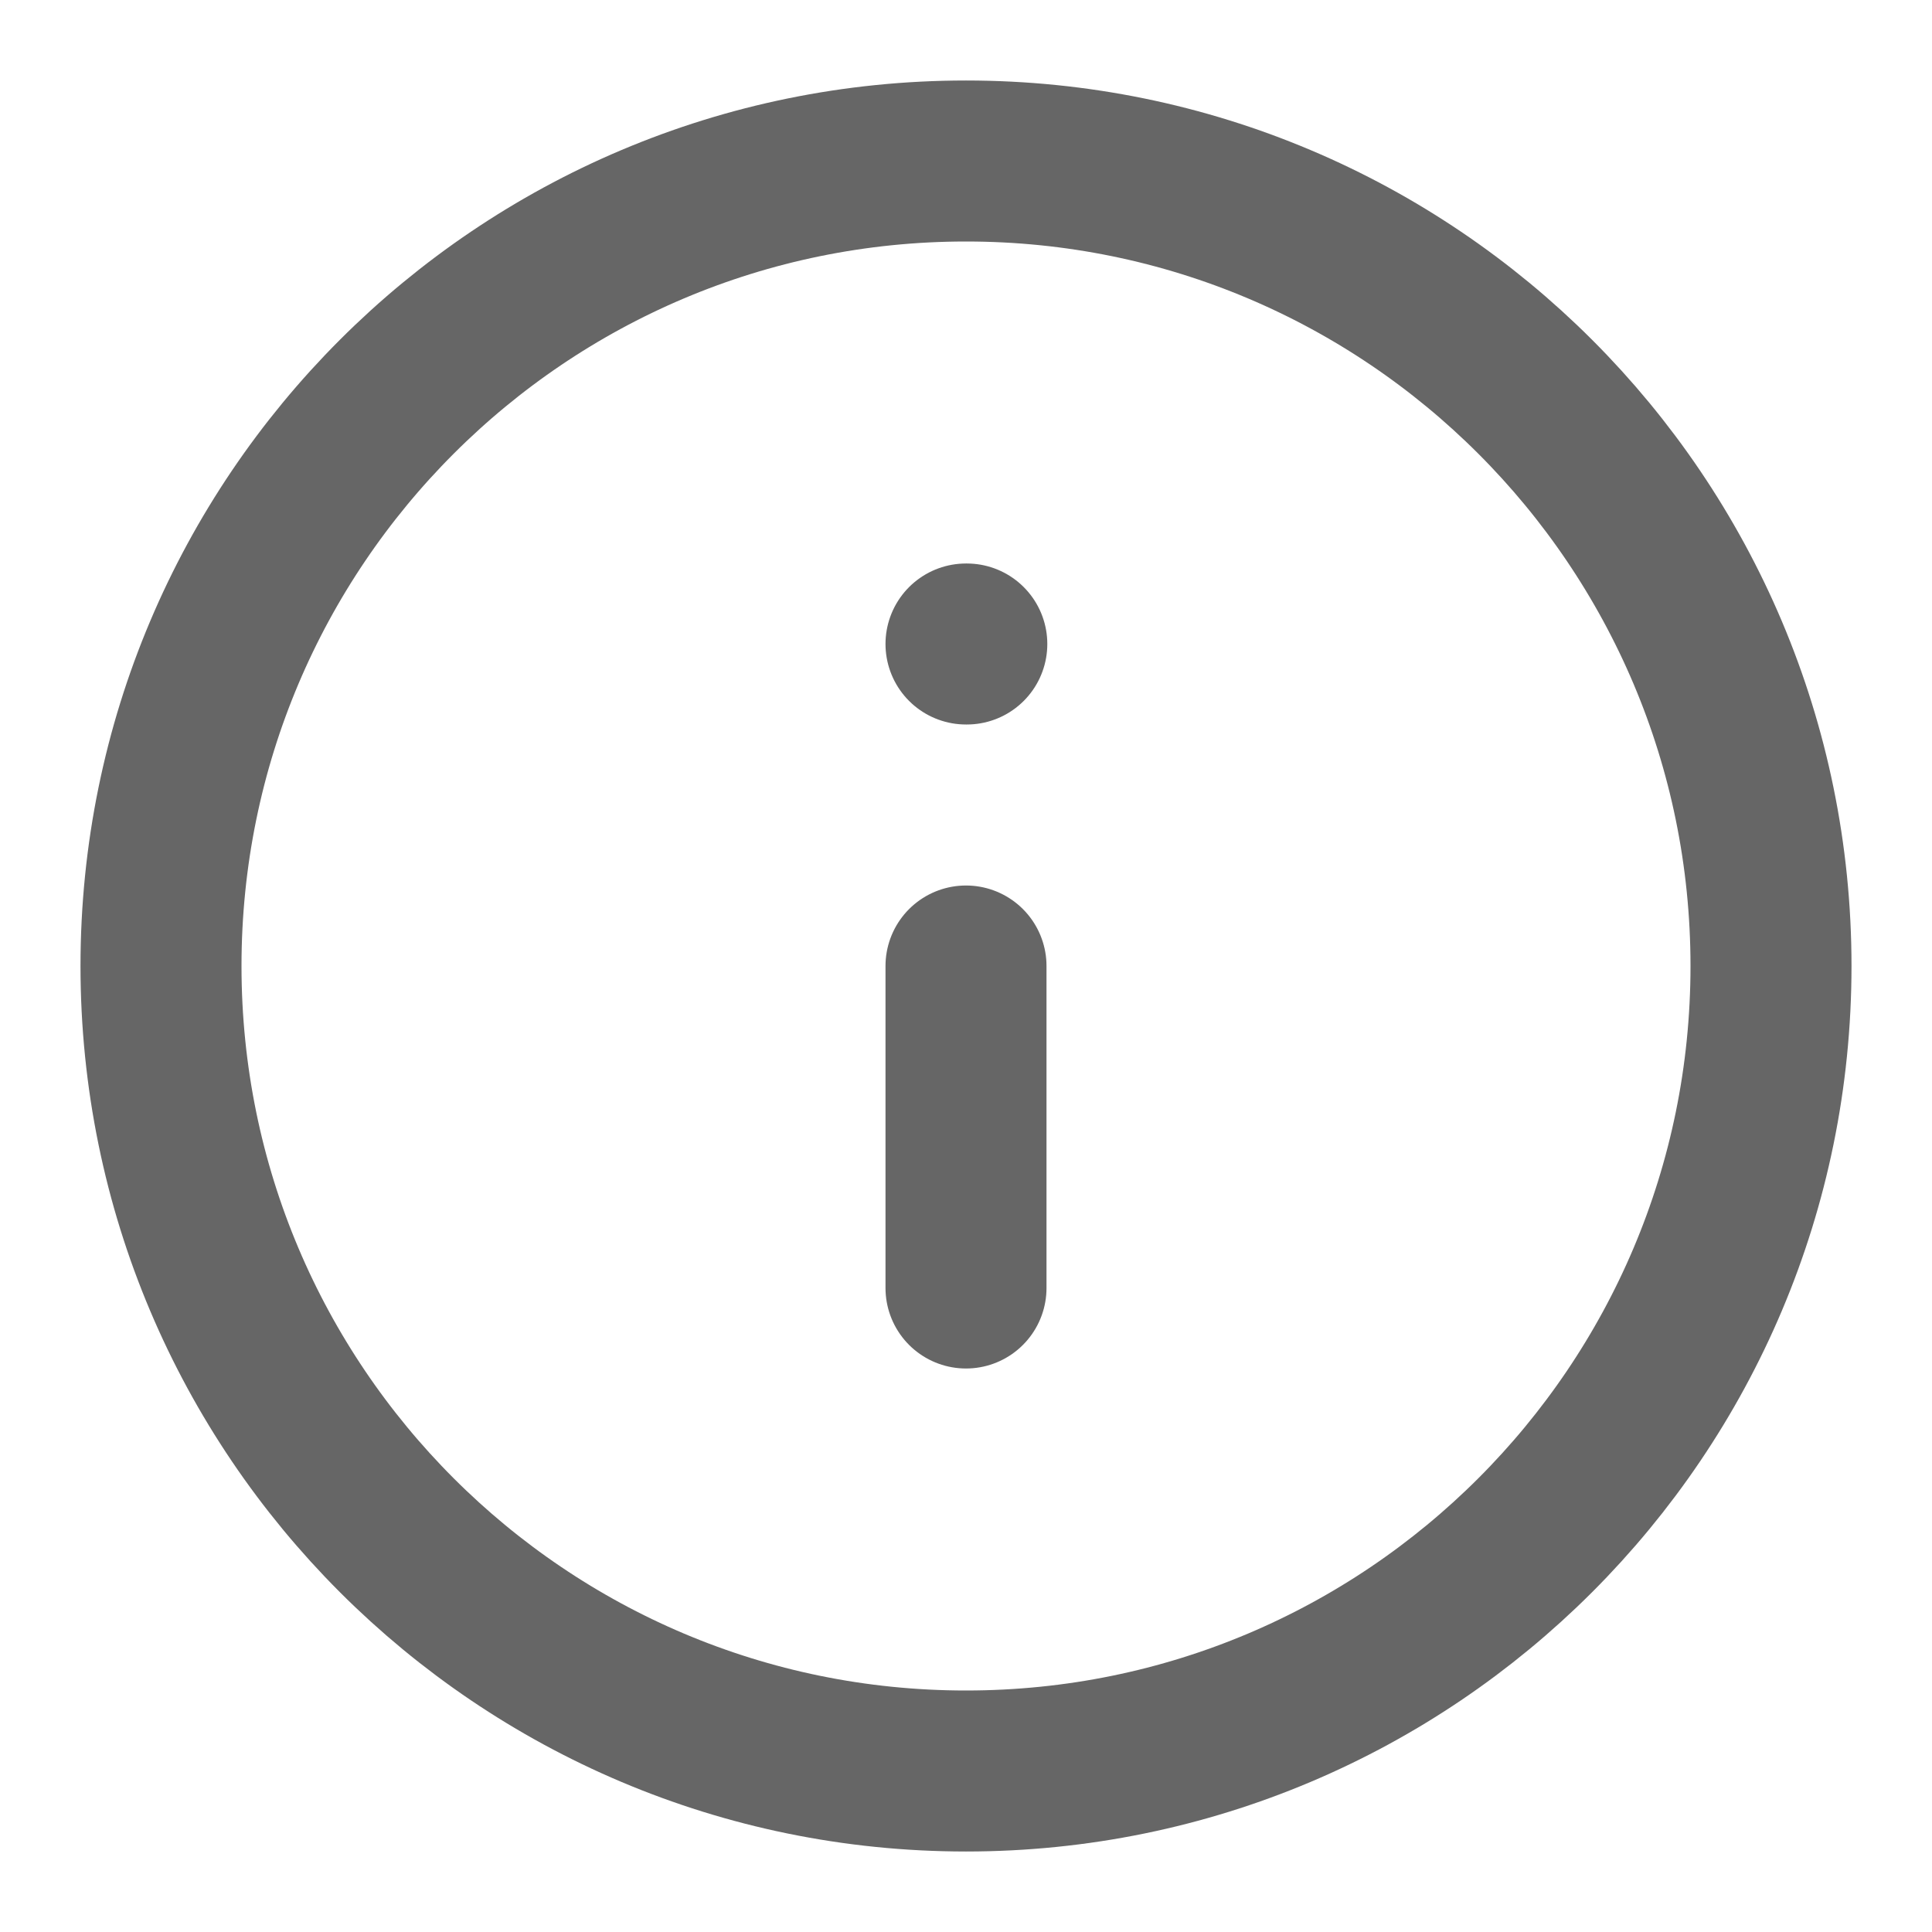 <svg width="24" height="24" viewBox="0 0 24 24" fill="none" xmlns="http://www.w3.org/2000/svg">
<path d="M12 22C17.523 22 22 17.523 22 12C22 6.477 17.523 2 12 2C6.477 2 2 6.477 2 12C2 17.523 6.477 22 12 22Z" stroke="#666666" stroke-width="2" stroke-linecap="round" stroke-linejoin="round"/>
<path d="M12 16V12" stroke="#666666" stroke-width="2" stroke-linecap="round" stroke-linejoin="round"/>
<path d="M12 8H12.01" stroke="#666666" stroke-width="2" stroke-linecap="round" stroke-linejoin="round"/>
</svg>
